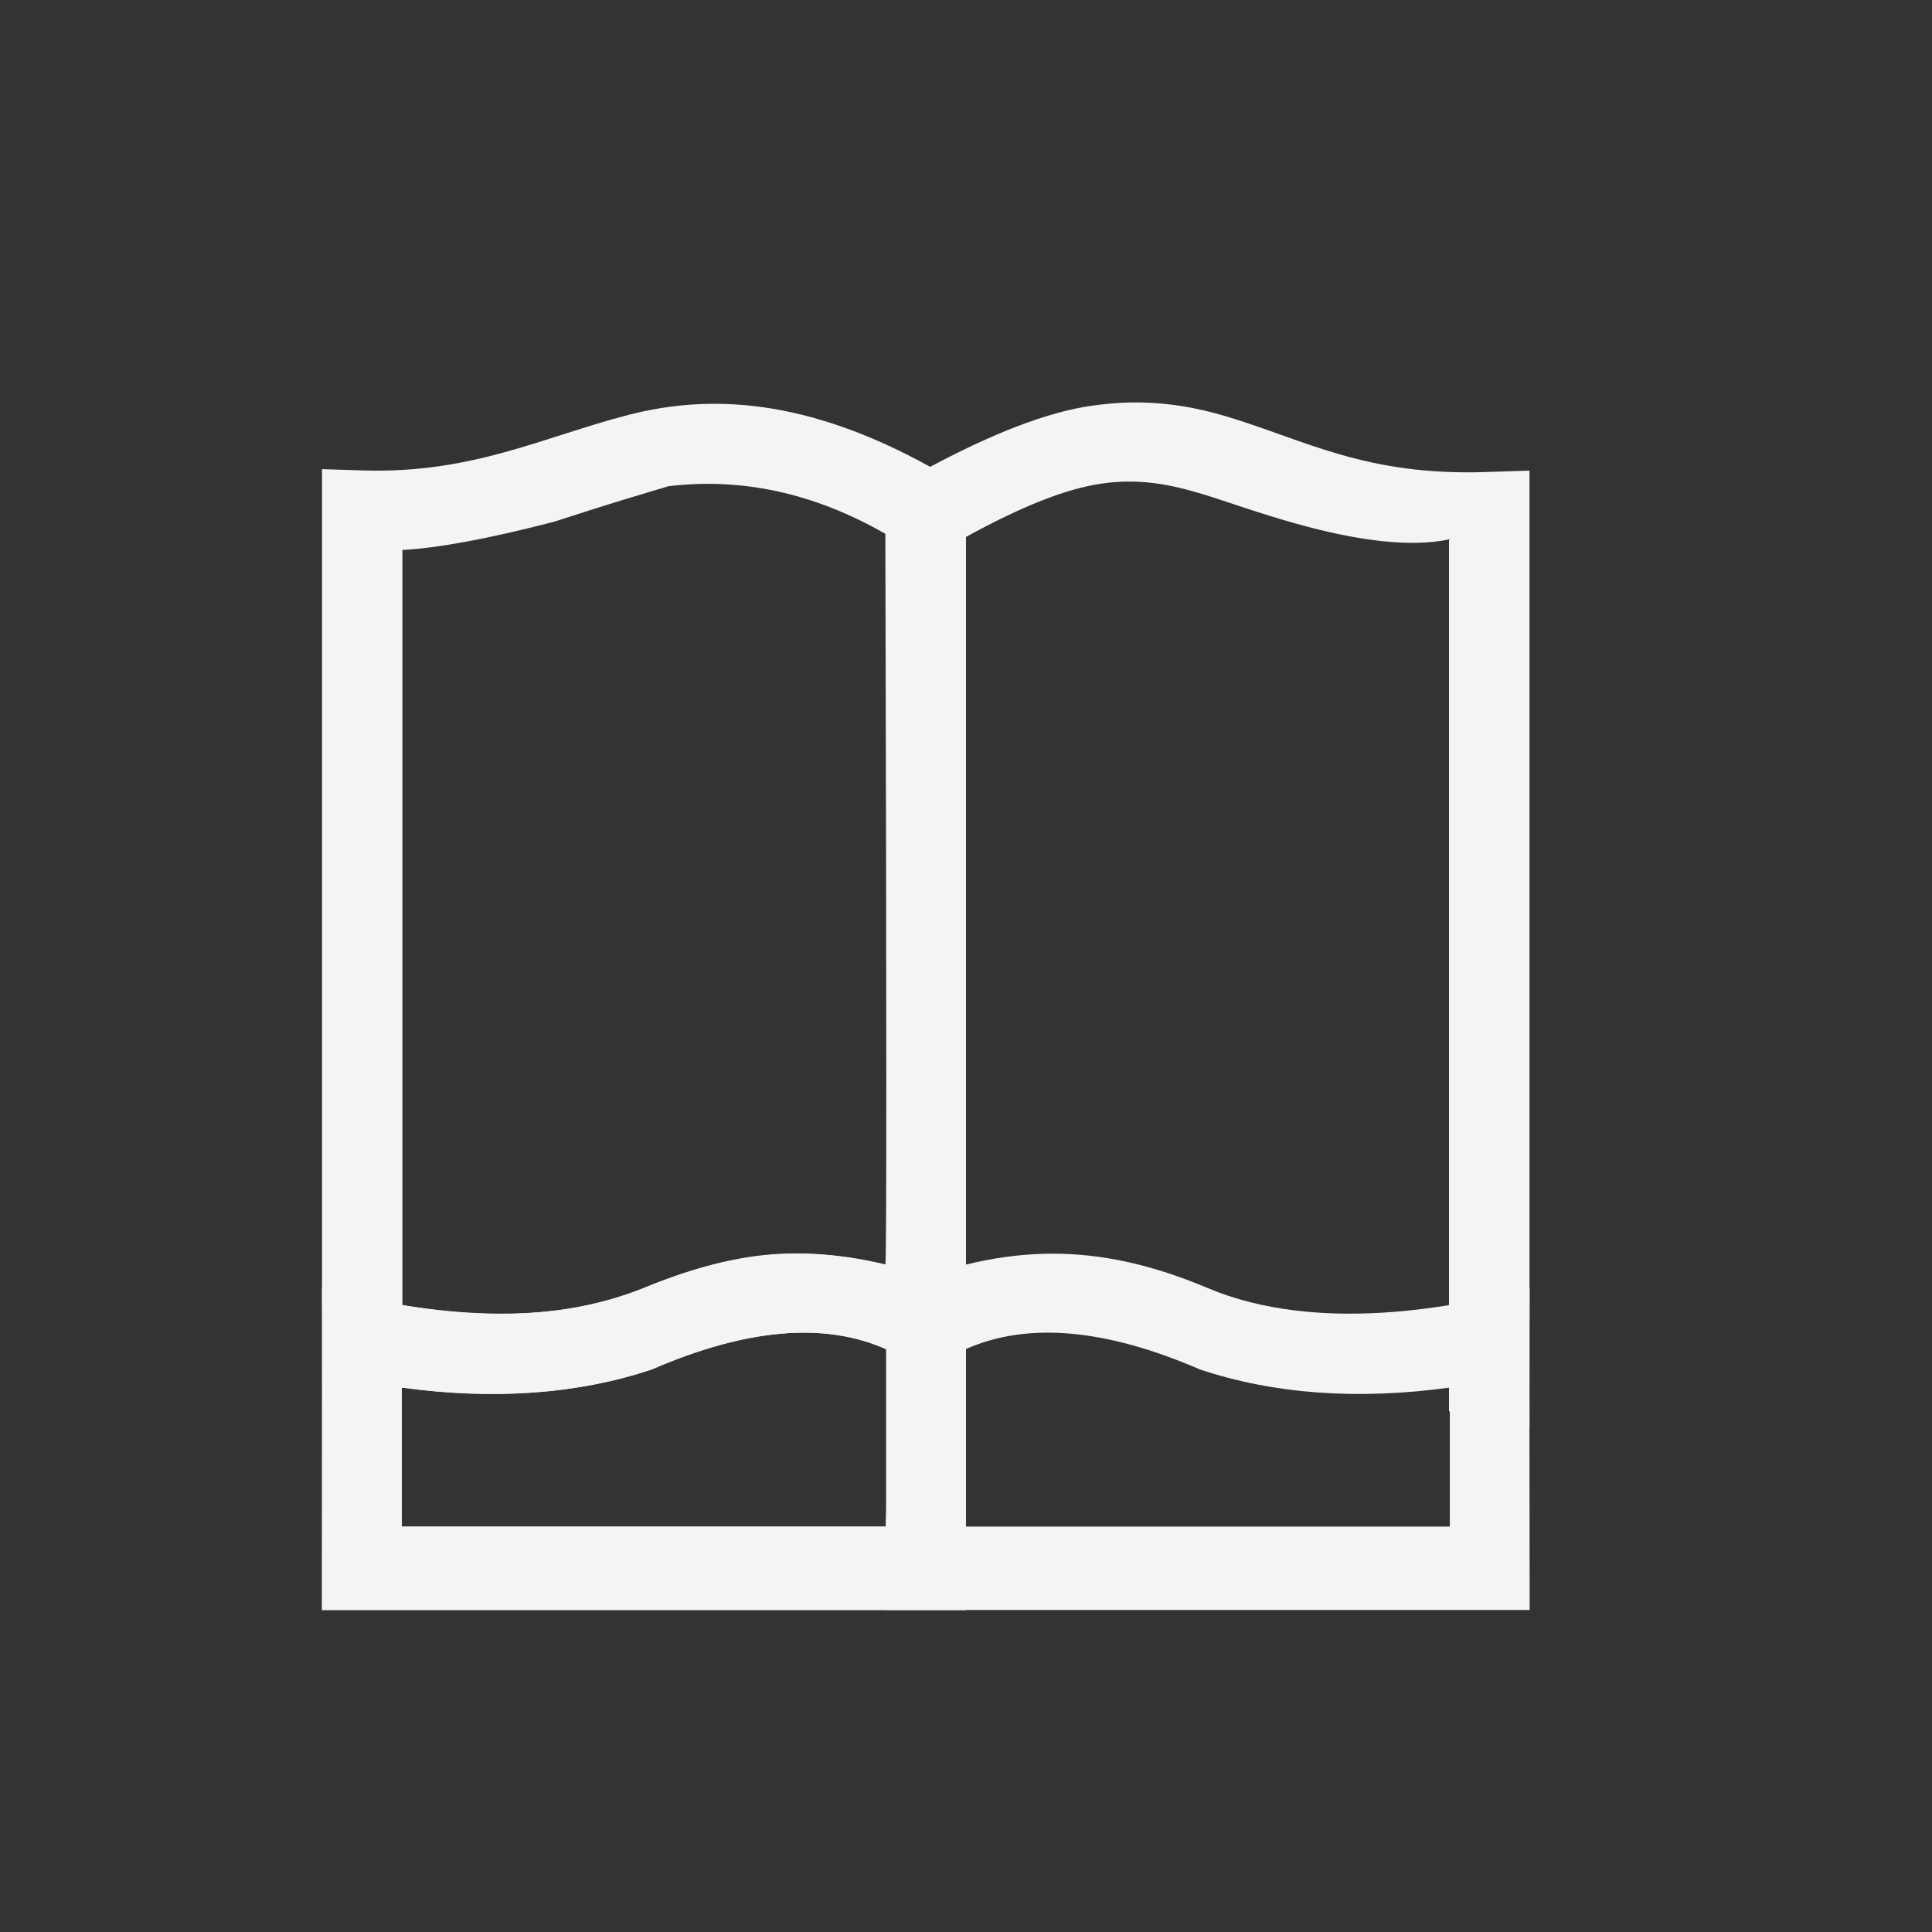 <?xml version="1.0" encoding="UTF-8"?>
<svg width="24px" height="24px" viewBox="0 0 24 24" version="1.1" xmlns="http://www.w3.org/2000/svg" xmlns:xlink="http://www.w3.org/1999/xlink">
    <rect x="0" y="0" width="24" height="24" fill="#333333" stroke="none"/>
    <!-- Generator: Sketch 51.3 (57544) - http://www.bohemiancoding.com/sketch -->
    <title>view-readermode</title>
    <desc>Created with Sketch.</desc>
    <defs></defs>
    <g id="view-readermode" stroke="none" stroke-width="1" fill="none" fill-rule="evenodd">
        <path d="M12,19 L12,20 L4,20 L4,5.828 L4.516,5.844 C5.869,5.884 6.738,5.431 7.807,5.154 C8.814,4.894 10.014,4.946 11.555,5.799 C12.319,5.392 13.003,5.118 13.57,5.039 C13.729,5.017 13.882,5.003 14.029,5 C14.471,4.991 14.865,5.062 15.232,5.172 C16.212,5.465 16.966,5.918 18.482,5.863 L19,5.846 L19,17.719 L18,17.531 L18,6.701 C17,6.908 15.484,6.3 14.949,6.141 C14.743,6.079 14.544,6.028 14.338,6.002 C14.132,5.976 13.919,5.973 13.68,6.008 C13.245,6.072 12.703,6.284 12,6.67 L12,16.078 L12,19 Z M4.999,6.832 L4.999,16.212 C6.13,16.408 7.116,16.342 7.958,16.014 C9.119,15.543 9.893,15.456 10.998,15.71 C11.014,15.716 11.014,12.689 10.998,6.631 C10.116,6.126 9.218,5.93 8.304,6.04 C7.817,6.188 7.757,6.198 6.877,6.483 C6.072,6.691 5.446,6.808 4.999,6.832 Z M4.992,17.237 L4.992,18.964 L11.009,18.964 L11.009,16.761 C10.244,16.419 9.273,16.502 8.096,17.012 C7.176,17.318 6.142,17.394 4.992,17.237 Z" id="Combined-Shape" fill="#f4f4f7" fill-rule="nonzero"></path>
        <path d="M12.001,19 L12,20 L4,20 C4.004,17.718 4.004,16.385 4,16 C4.932,16.241 6.631,16.577 8.001,16 C9.371,15.423 10.503,15.44 11.889,16 L12.001,19 Z M4.992,17.237 L4.992,18.964 L11.009,18.964 L11.009,16.761 C10.244,16.419 9.273,16.502 8.096,17.012 C7.176,17.318 6.142,17.394 4.992,17.237 Z" id="Combined-Shape" fill="#f4f4f7" fill-rule="nonzero"></path>
        <path d="M19.001,19 L19,20 L11,20 C11.004,17.718 11.004,16.385 11,16 C11.932,16.241 13.631,16.577 15.001,16 C16.371,15.423 17.503,15.44 18.889,16 L19.001,19 Z M11.992,17.237 L11.992,18.964 L18.009,18.964 L18.009,16.761 C17.244,16.419 16.273,16.502 15.096,17.012 C14.176,17.318 13.142,17.394 11.992,17.237 Z" id="Combined-Shape" fill="#f4f4f7" fill-rule="nonzero" transform="translate(15.001, 17.787) scale(-1, 1) translate(-15.001, -17.787) "></path>
    </g>
</svg>